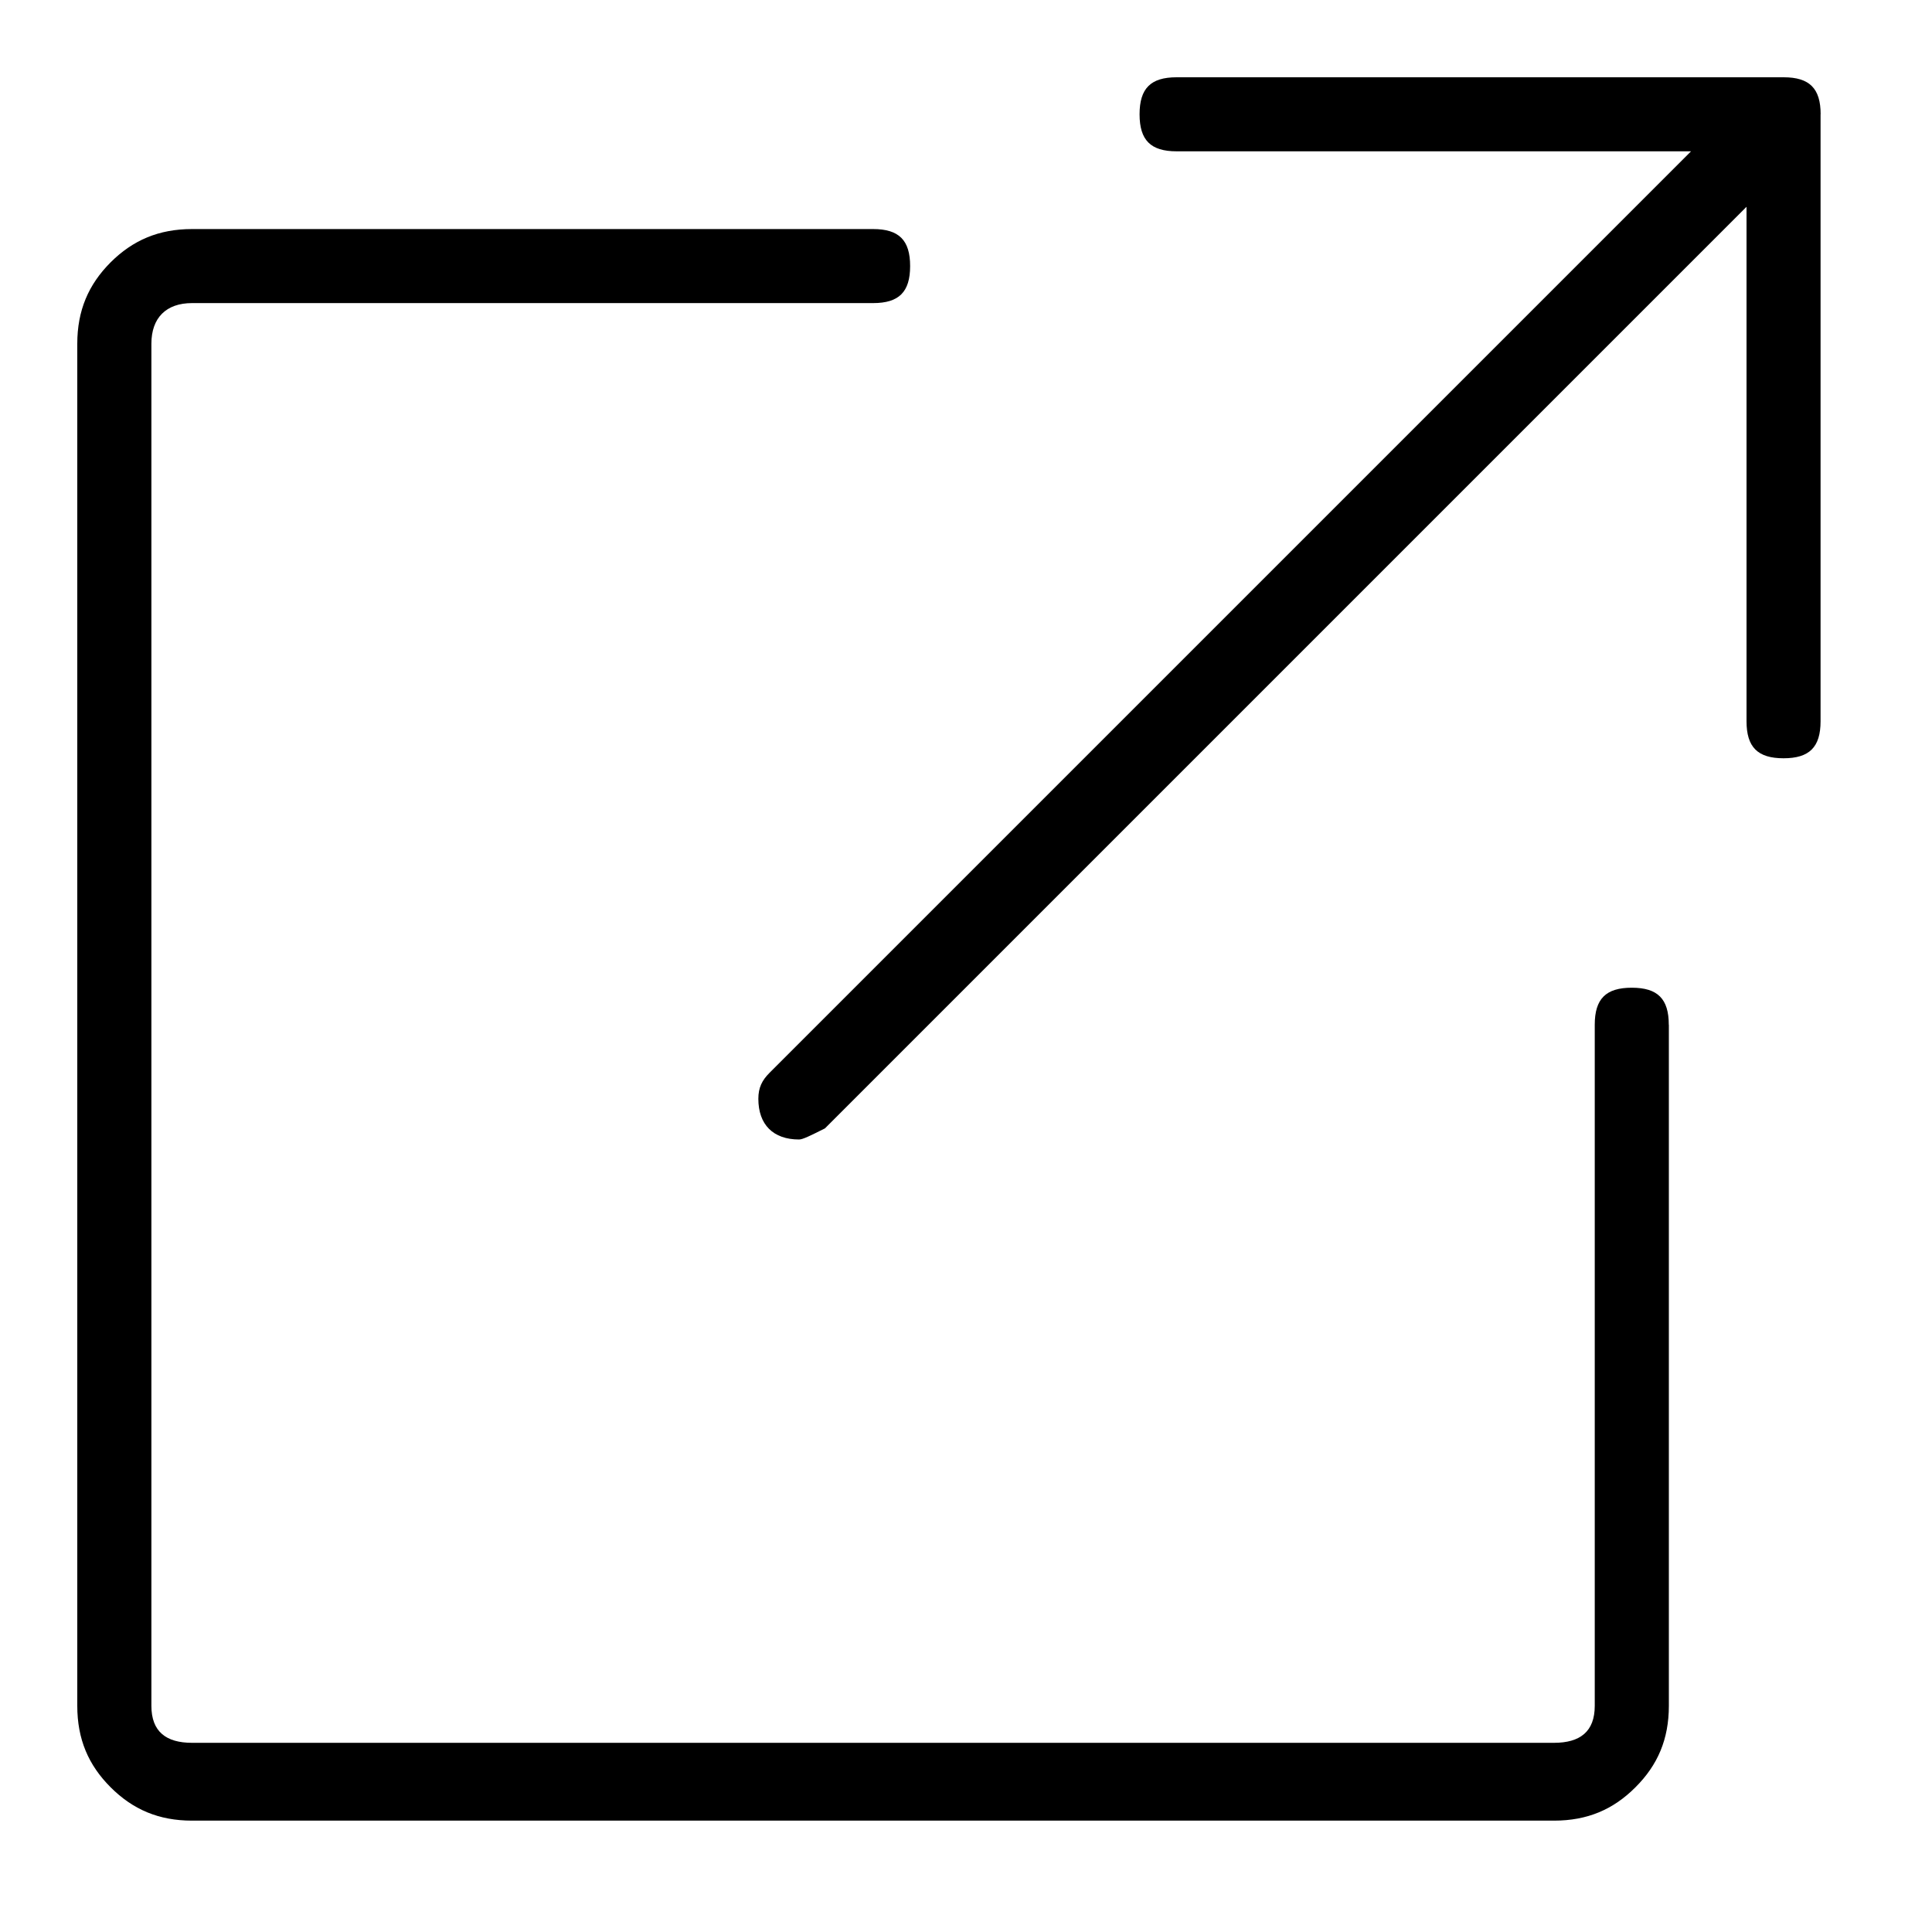 <svg xmlns="http://www.w3.org/2000/svg" viewBox="0 0 25 25" id="open">
  <path d="M23.558,1.478 C23.558,1.478 23.558,1.478 23.558,1.478 C23.558,1.478 23.558,9.333 23.558,9.333 C23.558,9.668 23.414,9.812 23.079,9.812 C22.744,9.812 22.6,9.668 22.6,9.333 C22.6,9.333 22.6,9.333 22.6,9.333 C22.6,9.333 22.6,2.676 22.6,2.676 C22.6,2.676 10.675,14.601 10.675,14.601 C10.484,14.697 10.387,14.745 10.34,14.745 C10.34,14.745 10.34,14.745 10.34,14.745 C10.005,14.745 9.813,14.553 9.813,14.218 C9.813,14.218 9.813,14.218 9.813,14.218 C9.813,14.074 9.861,13.979 9.957,13.883 C9.957,13.883 9.957,13.883 9.957,13.883 C9.957,13.883 21.882,1.958 21.882,1.958 C21.882,1.958 15.225,1.958 15.225,1.958 C14.89,1.958 14.746,1.814 14.746,1.479 C14.746,1.144 14.89,1 15.225,1 C15.225,1 15.225,1 15.225,1 C15.225,1 23.08,1 23.08,1 C23.415,1 23.559,1.144 23.559,1.479 L23.558,1.478 Z M21.594,13.26 C21.594,12.925 21.45,12.781 21.115,12.781 C20.78,12.781 20.636,12.925 20.636,13.26 C20.636,13.26 20.636,13.26 20.636,13.26 C20.636,13.26 20.636,22.073 20.636,22.073 C20.636,22.408 20.445,22.552 20.109,22.552 C20.109,22.552 20.109,22.552 20.109,22.552 C20.109,22.552 2.485,22.552 2.485,22.552 C2.15,22.552 1.959,22.408 1.959,22.073 C1.959,22.073 1.959,22.073 1.959,22.073 C1.959,22.073 1.959,4.448 1.959,4.448 C1.959,4.113 2.15,3.922 2.485,3.922 C2.485,3.922 2.485,3.922 2.485,3.922 C2.485,3.922 11.298,3.922 11.298,3.922 C11.633,3.922 11.777,3.778 11.777,3.443 C11.777,3.108 11.633,2.964 11.298,2.964 C11.298,2.964 11.298,2.964 11.298,2.964 C11.298,2.964 2.485,2.964 2.485,2.964 C2.054,2.964 1.719,3.108 1.431,3.395 C1.144,3.683 1,4.018 1,4.449 C1,4.449 1,4.449 1,4.449 C1,4.449 1,22.073 1,22.073 C1,22.505 1.144,22.84 1.431,23.127 C1.719,23.415 2.054,23.559 2.485,23.559 C2.485,23.559 2.485,23.559 2.485,23.559 C2.485,23.559 20.109,23.559 20.109,23.559 C20.541,23.559 20.876,23.415 21.163,23.127 C21.451,22.84 21.595,22.505 21.595,22.073 C21.595,22.073 21.595,22.073 21.595,22.073 C21.595,22.073 21.595,13.261 21.595,13.261 L21.594,13.26 Z"/>
  <title>Open</title>
</svg>